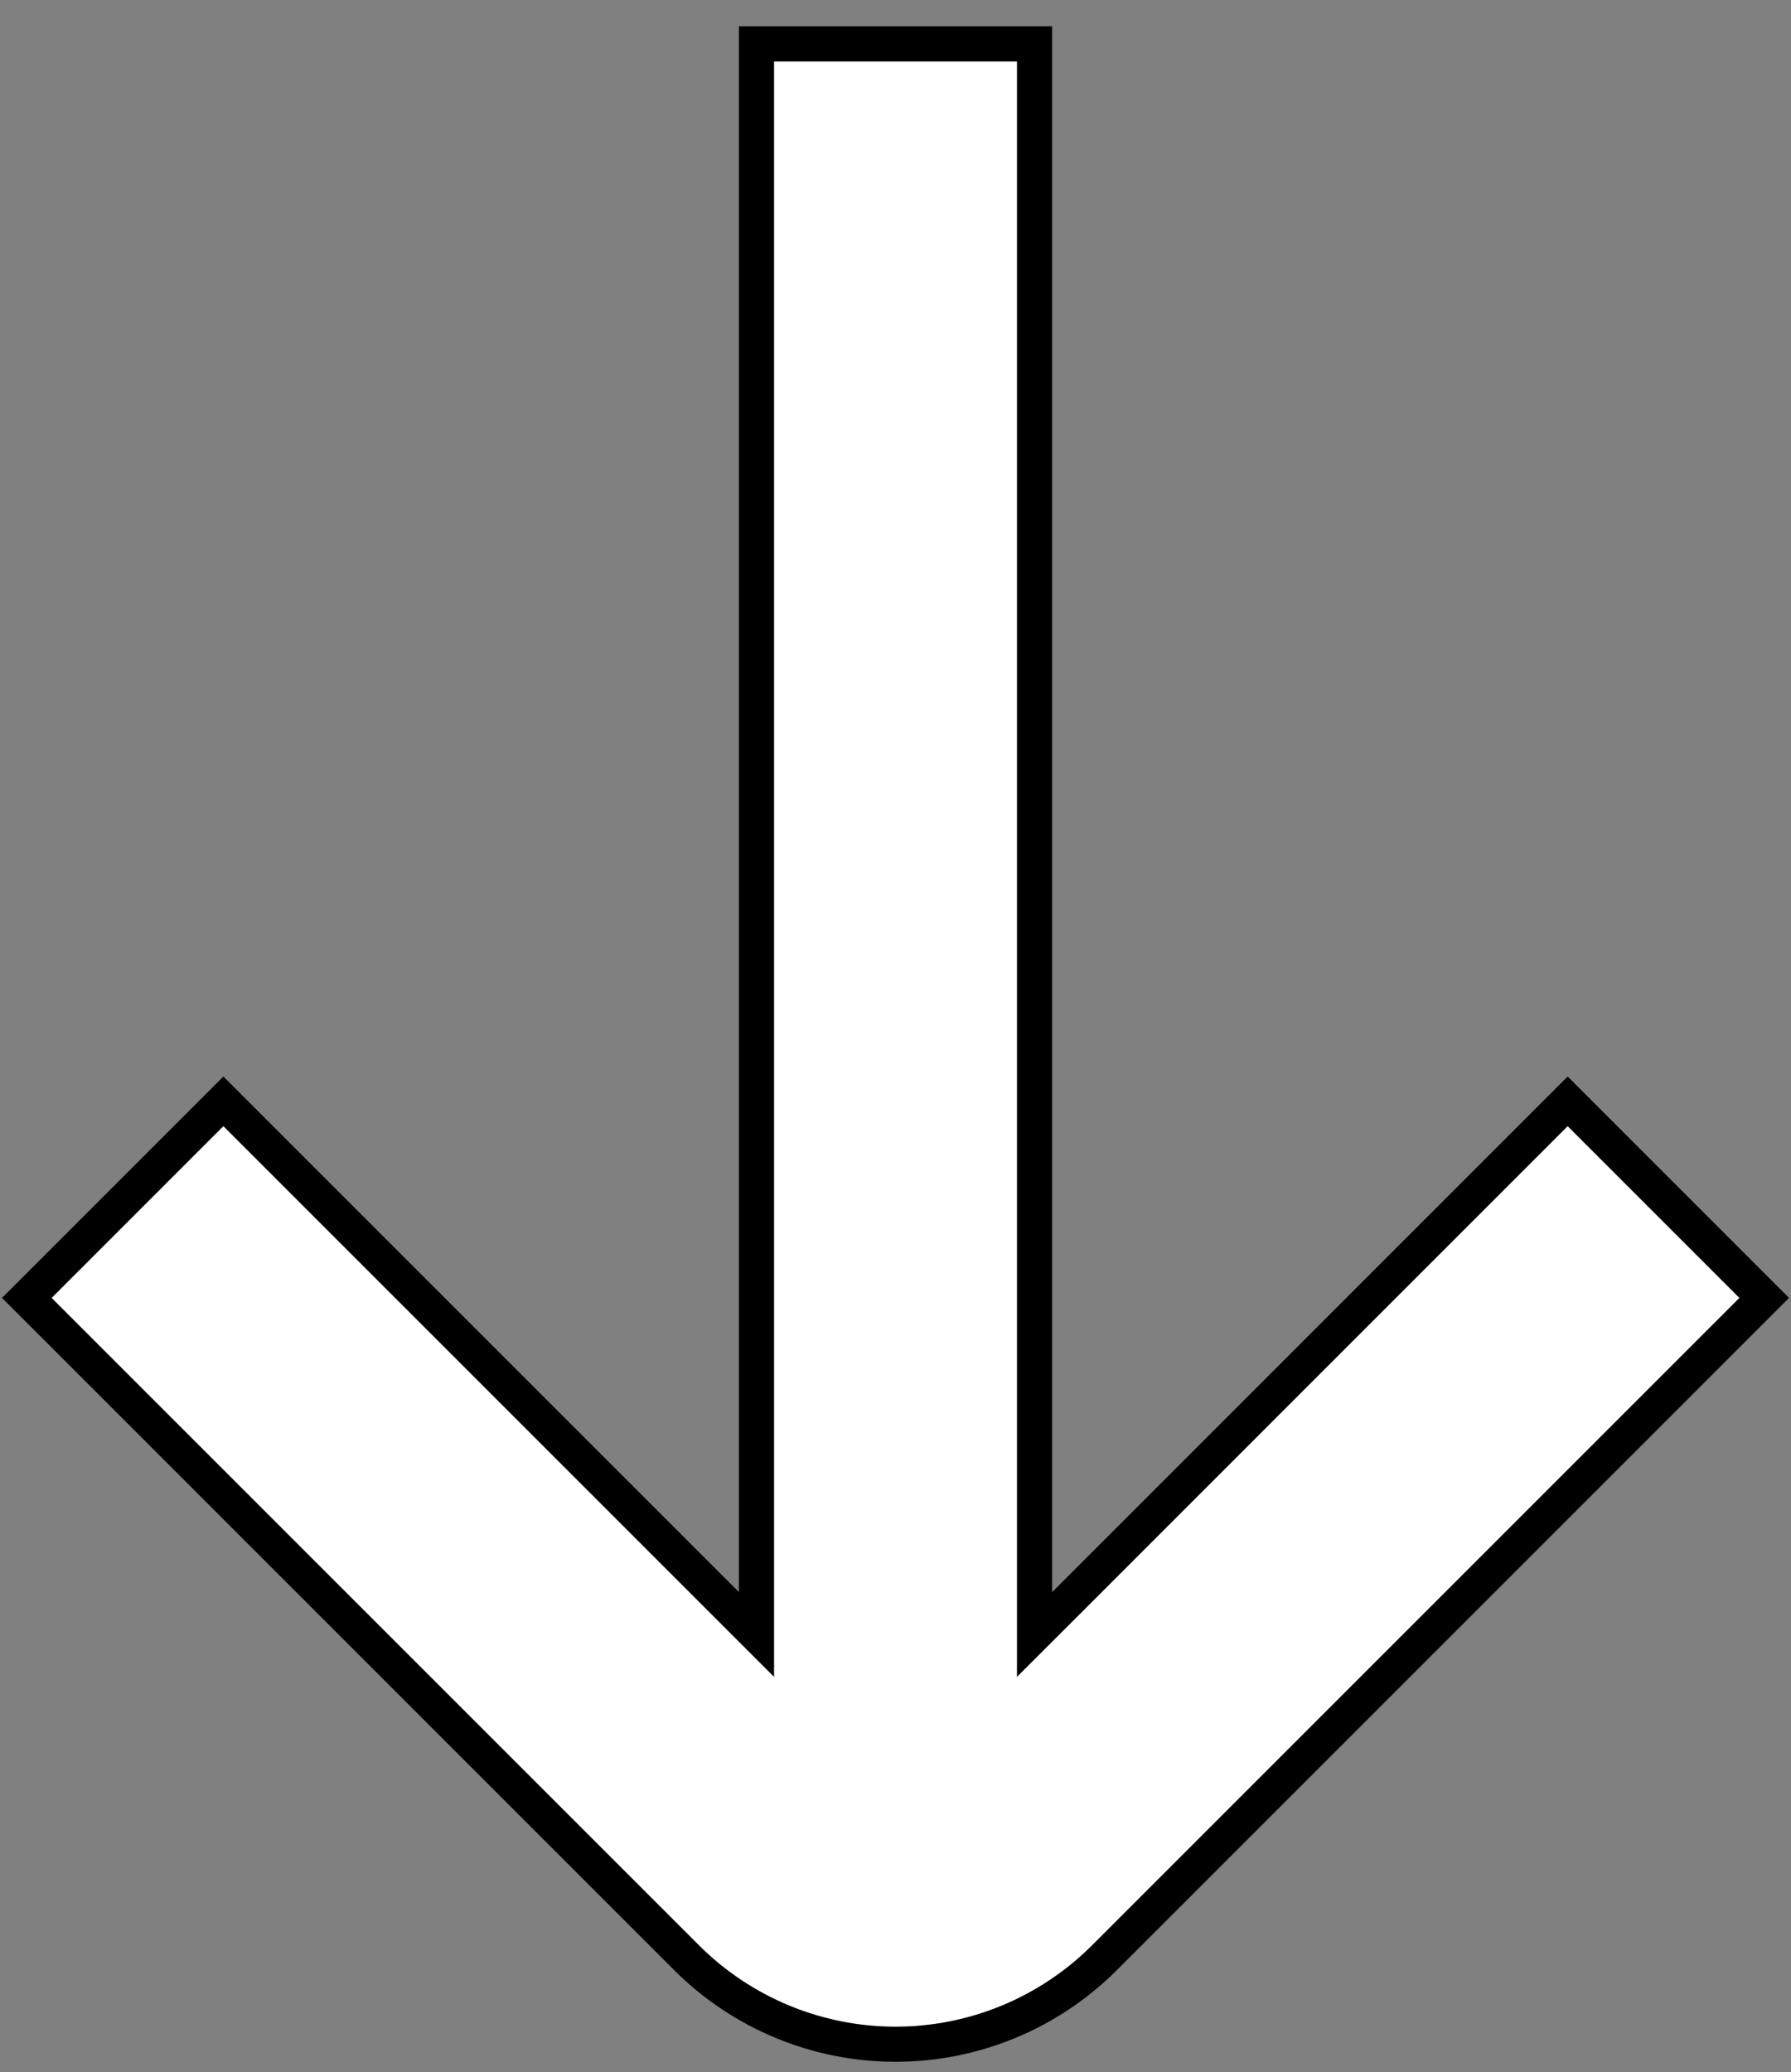 <svg width="51" height="59" viewBox="0 0 51 59" fill="none" xmlns="http://www.w3.org/2000/svg">
<rect x="0" y="0" width="51" height="59" fill="#808080" stroke="none"/>
<path d="M21.542 45.333V1.25H29.459V45.333V46.54L30.313 45.687L44.64 31.359L50.237 36.956L31.451 55.742C31.451 55.742 31.451 55.742 31.451 55.742C29.873 57.32 27.733 58.206 25.501 58.206C23.269 58.206 21.129 57.32 19.55 55.742C19.55 55.742 19.55 55.742 19.55 55.742L0.764 36.956L6.361 31.359L20.689 45.687L21.542 46.54V45.333Z" fill="white" stroke="black"/>
</svg>
